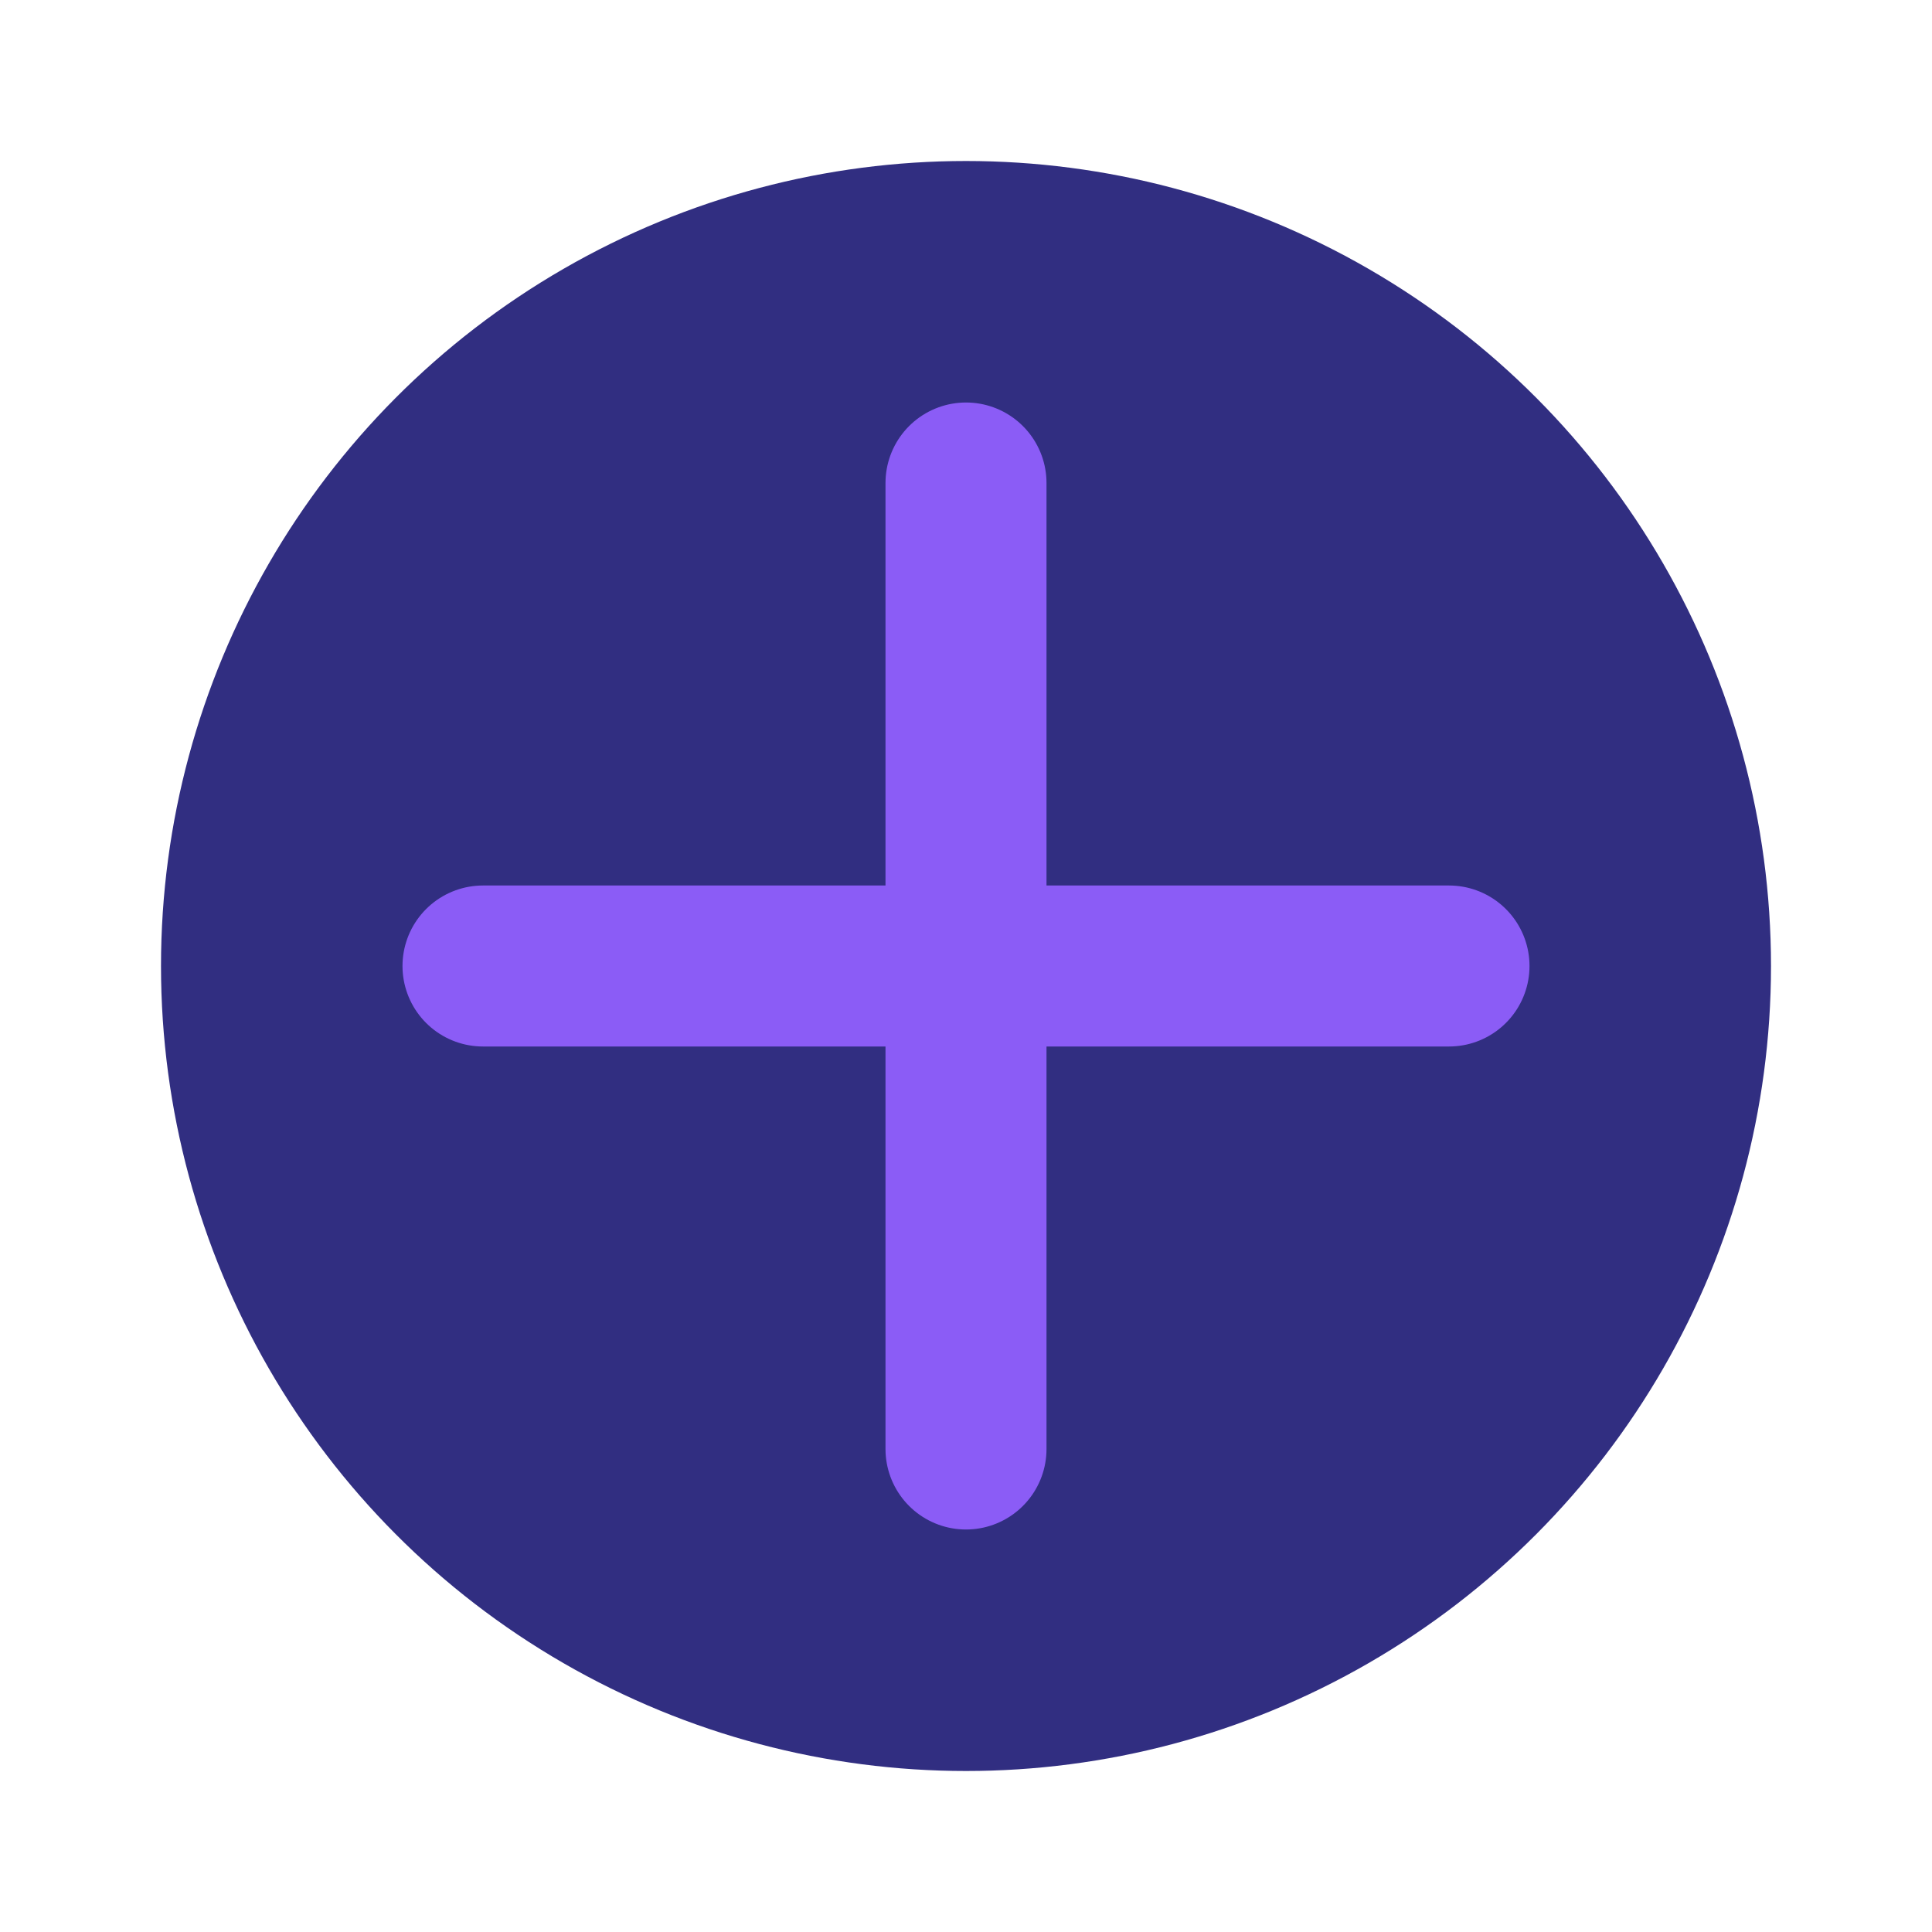 <?xml version="1.0" encoding="UTF-8"?><svg xmlns="http://www.w3.org/2000/svg" viewBox="0 0 24 24"><circle cx="12" cy="12" r="10" fill="#312E81"/><path d="M12 6v12M6 12h12" stroke="#8B5CF6" stroke-width="2" stroke-linecap="round"/></svg>
